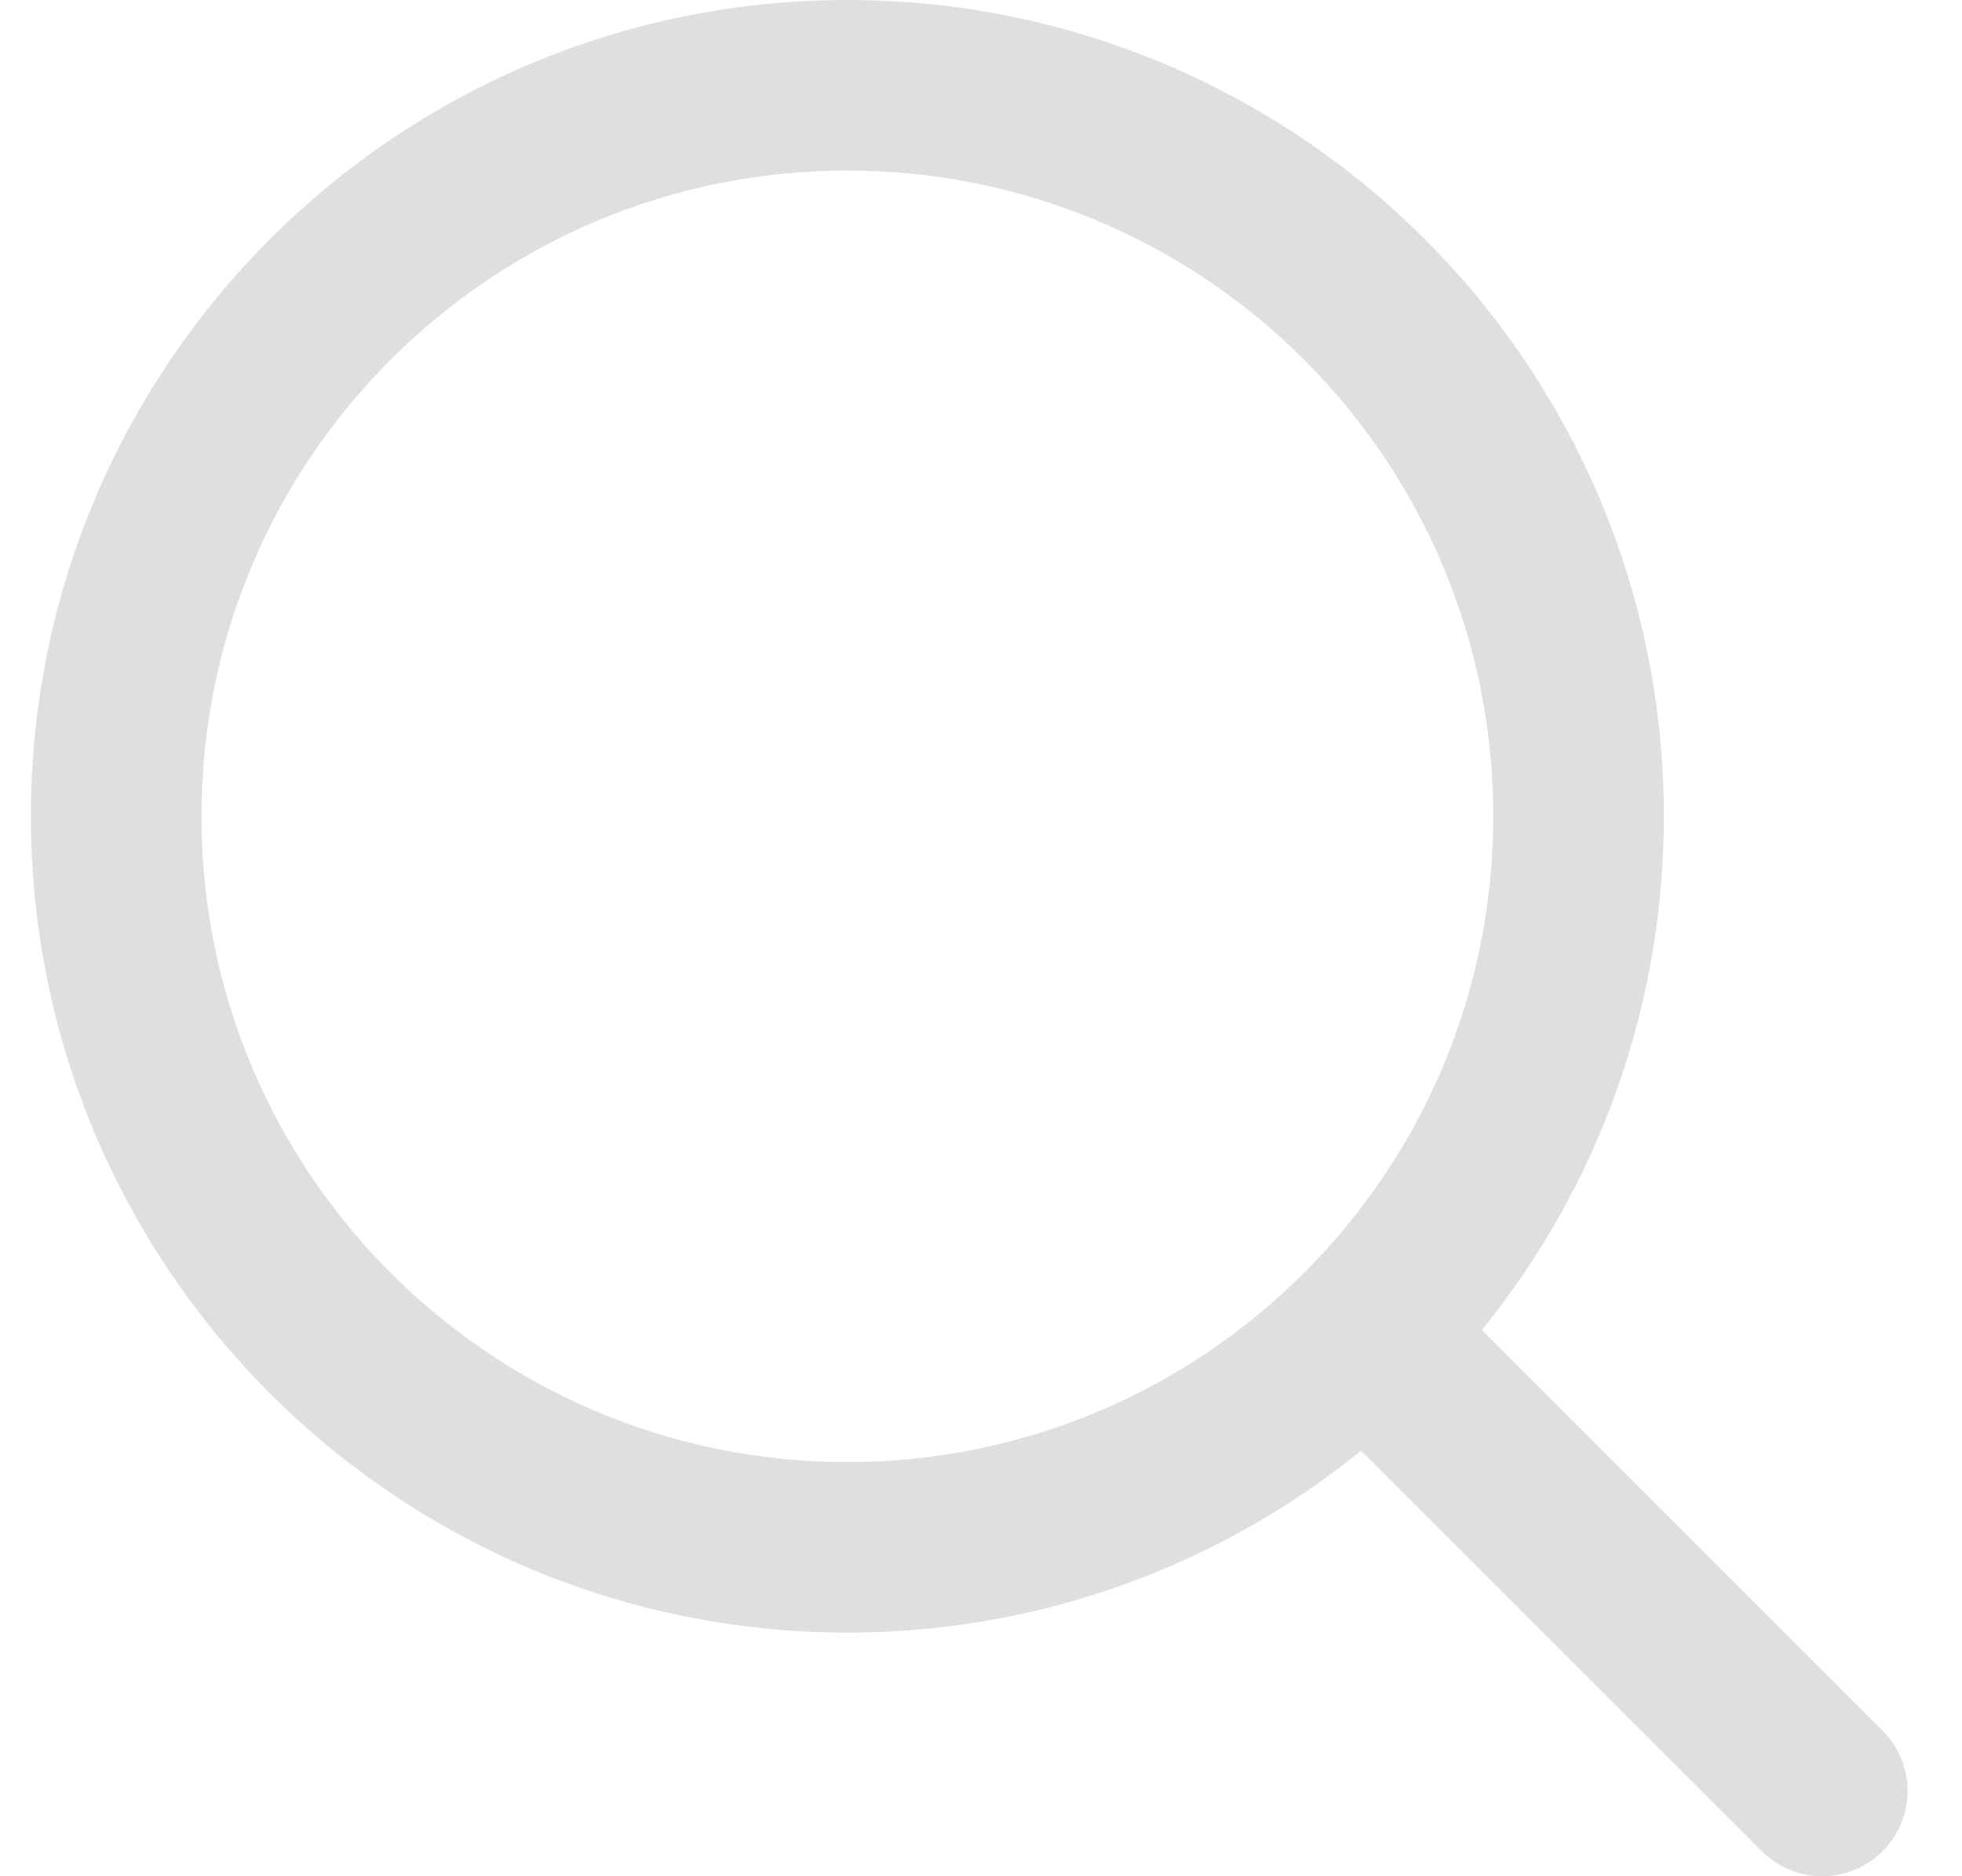 <svg width="23" height="22" viewBox="0 0 23 22" fill="none" xmlns="http://www.w3.org/2000/svg">
<path d="M16.361 16L21.362 21M1.362 9.571C1.362 14.305 5.199 18.143 9.933 18.143C12.304 18.143 14.45 17.18 16.002 15.624C17.549 14.074 18.505 11.934 18.505 9.571C18.505 4.838 14.667 1 9.933 1C5.199 1 1.362 4.838 1.362 9.571Z" stroke="#DFDFE2" stroke-width="2" stroke-linecap="round" stroke-linejoin="round"/>
</svg>
